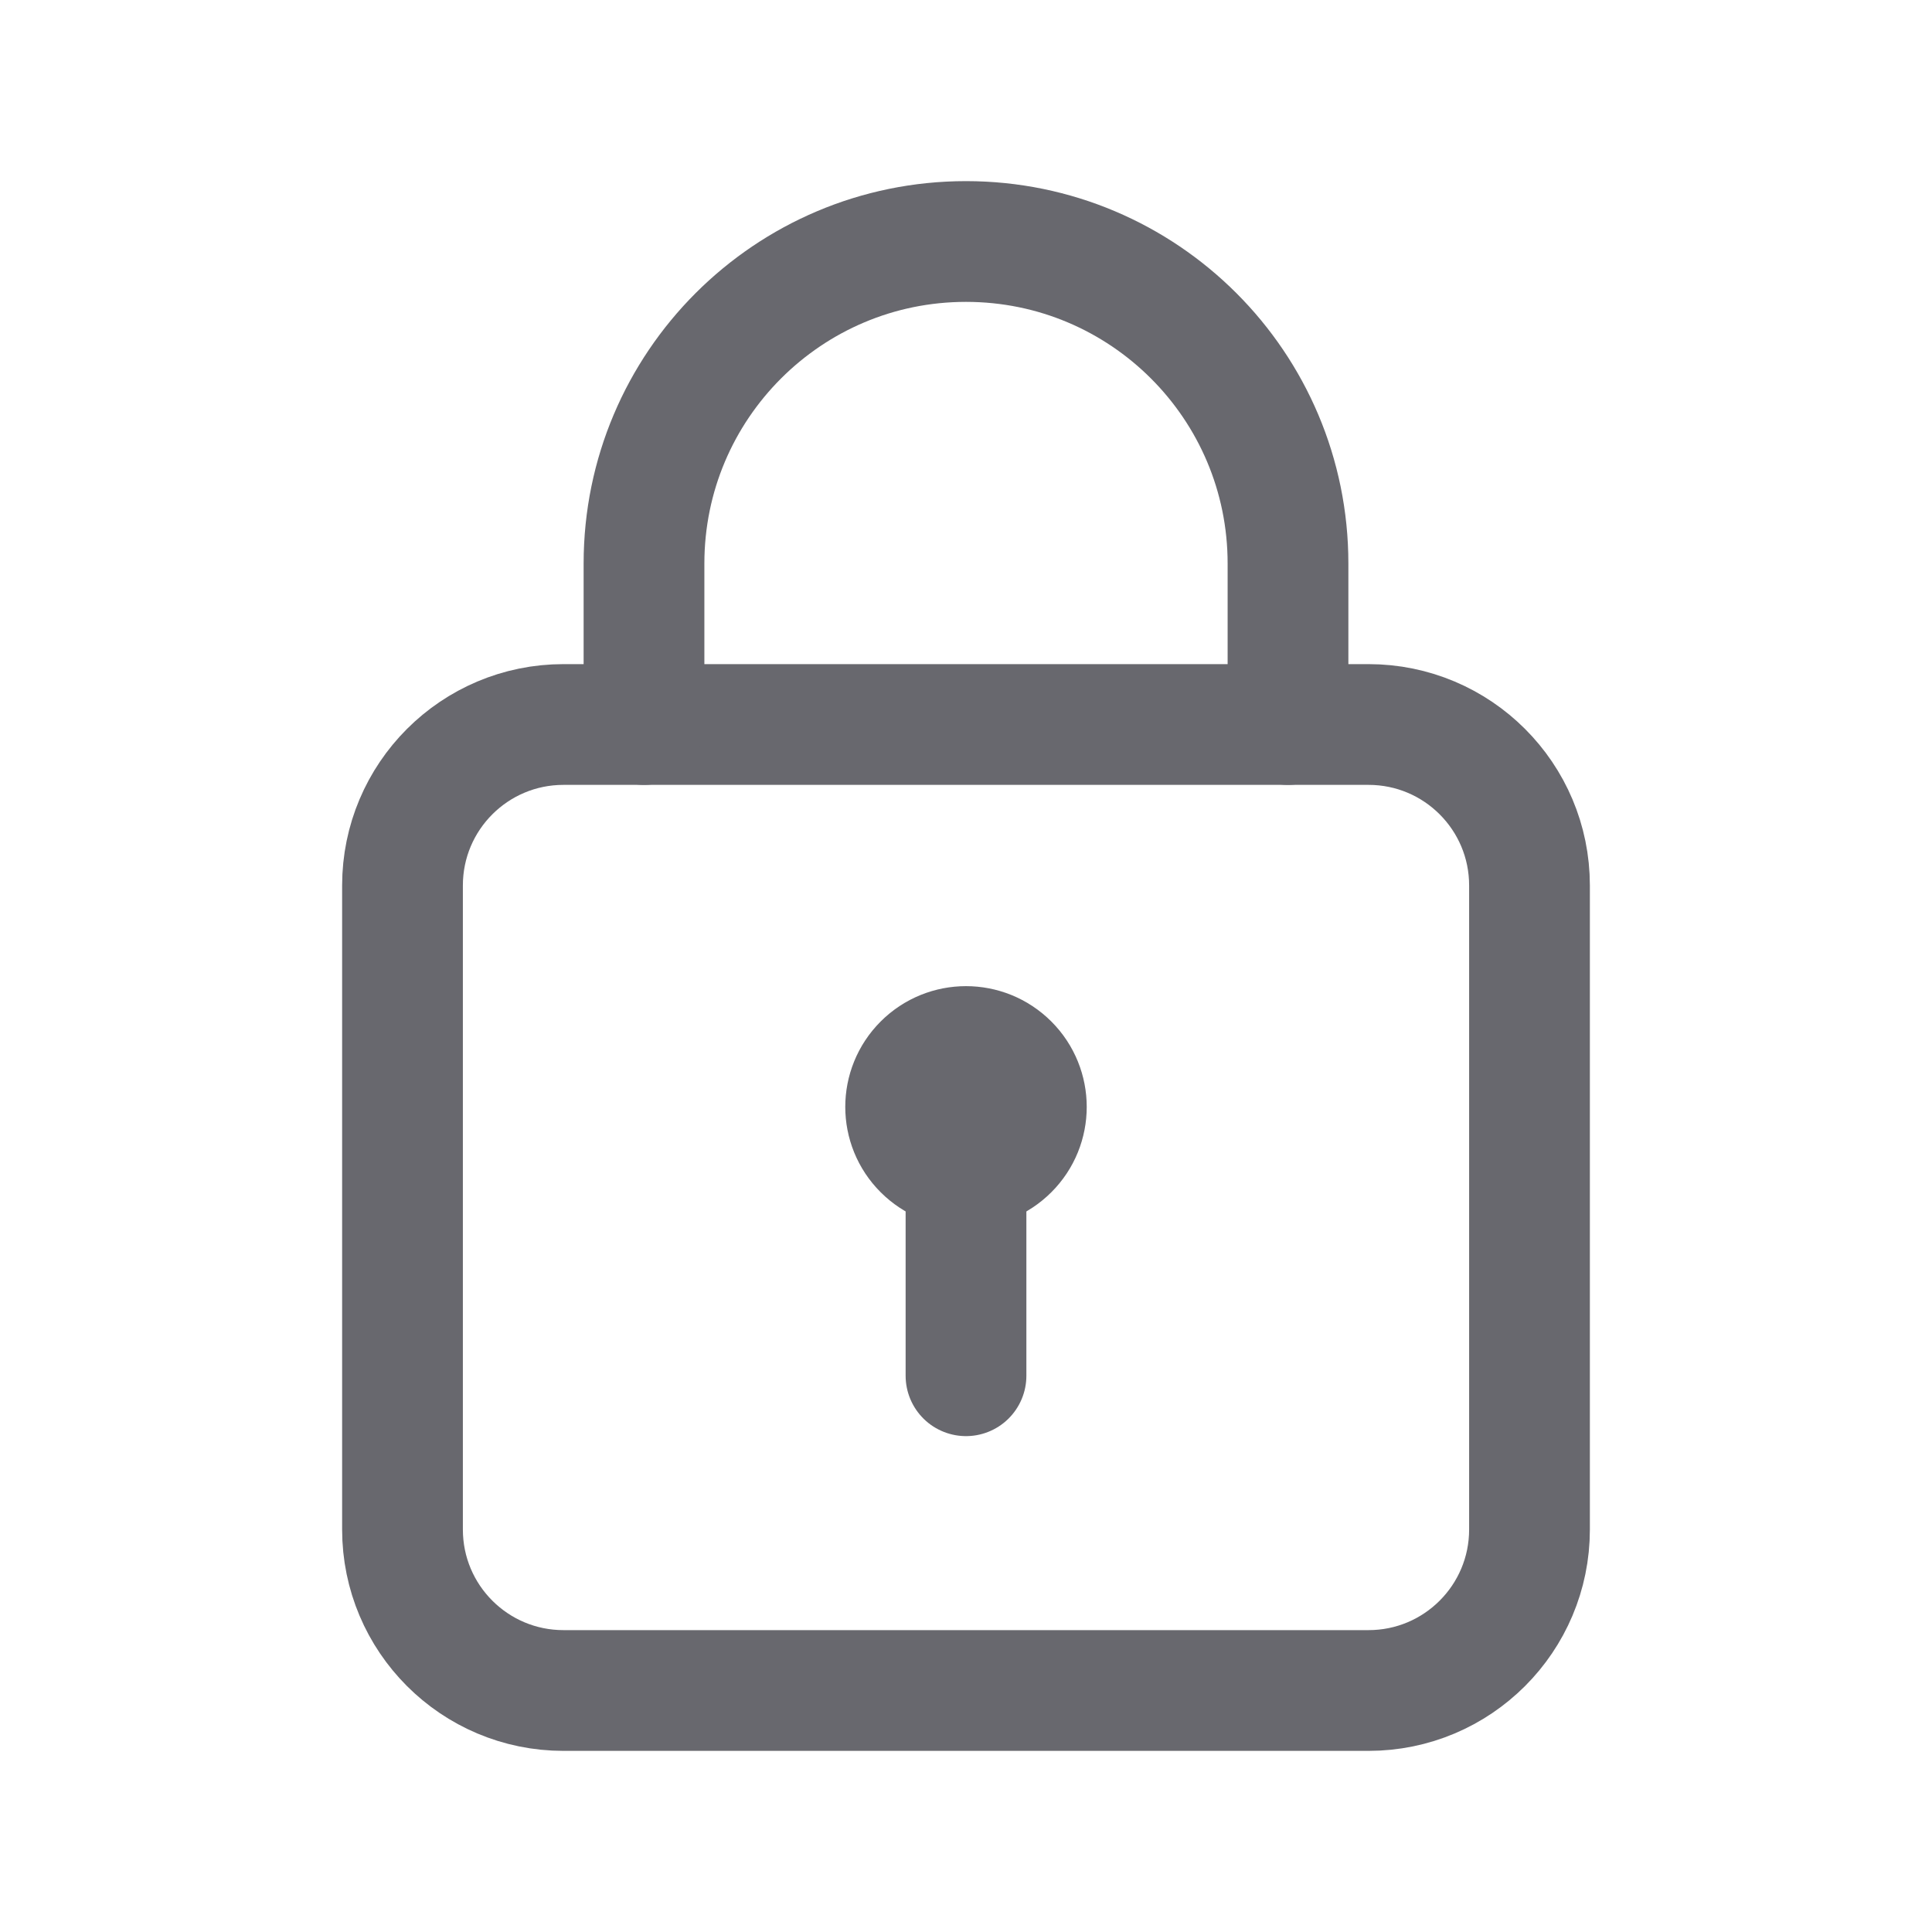 <svg width="24" height="24" viewBox="0 0 24 24" fill="none" xmlns="http://www.w3.org/2000/svg">
<path fill-rule="evenodd" clip-rule="evenodd" d="M17 21H7C5.895 21 5 20.105 5 19V11C5 9.895 5.895 9 7 9H17C18.105 9 19 9.895 19 11V19C19 20.105 18.105 21 17 21Z" stroke="#68686E" stroke-width="1.5" stroke-linecap="round" stroke-linejoin="round"/>
<path d="M12 17.09V14.5" stroke="#68686E" stroke-width="1.5" stroke-linecap="round" stroke-linejoin="round"/>
<path d="M12.53 13.22C12.823 13.513 12.823 13.988 12.53 14.28C12.237 14.573 11.763 14.573 11.47 14.28C11.177 13.988 11.177 13.513 11.47 13.22C11.763 12.927 12.237 12.927 12.53 13.22" stroke="#68686E" stroke-width="1.5" stroke-linecap="round" stroke-linejoin="round"/>
<path d="M8 9V7V7C8 4.791 9.791 3 12 3V3C14.209 3 16 4.791 16 7V7V9" stroke="#68686E" stroke-width="1.5" stroke-linecap="round" stroke-linejoin="round"/>
</svg>
